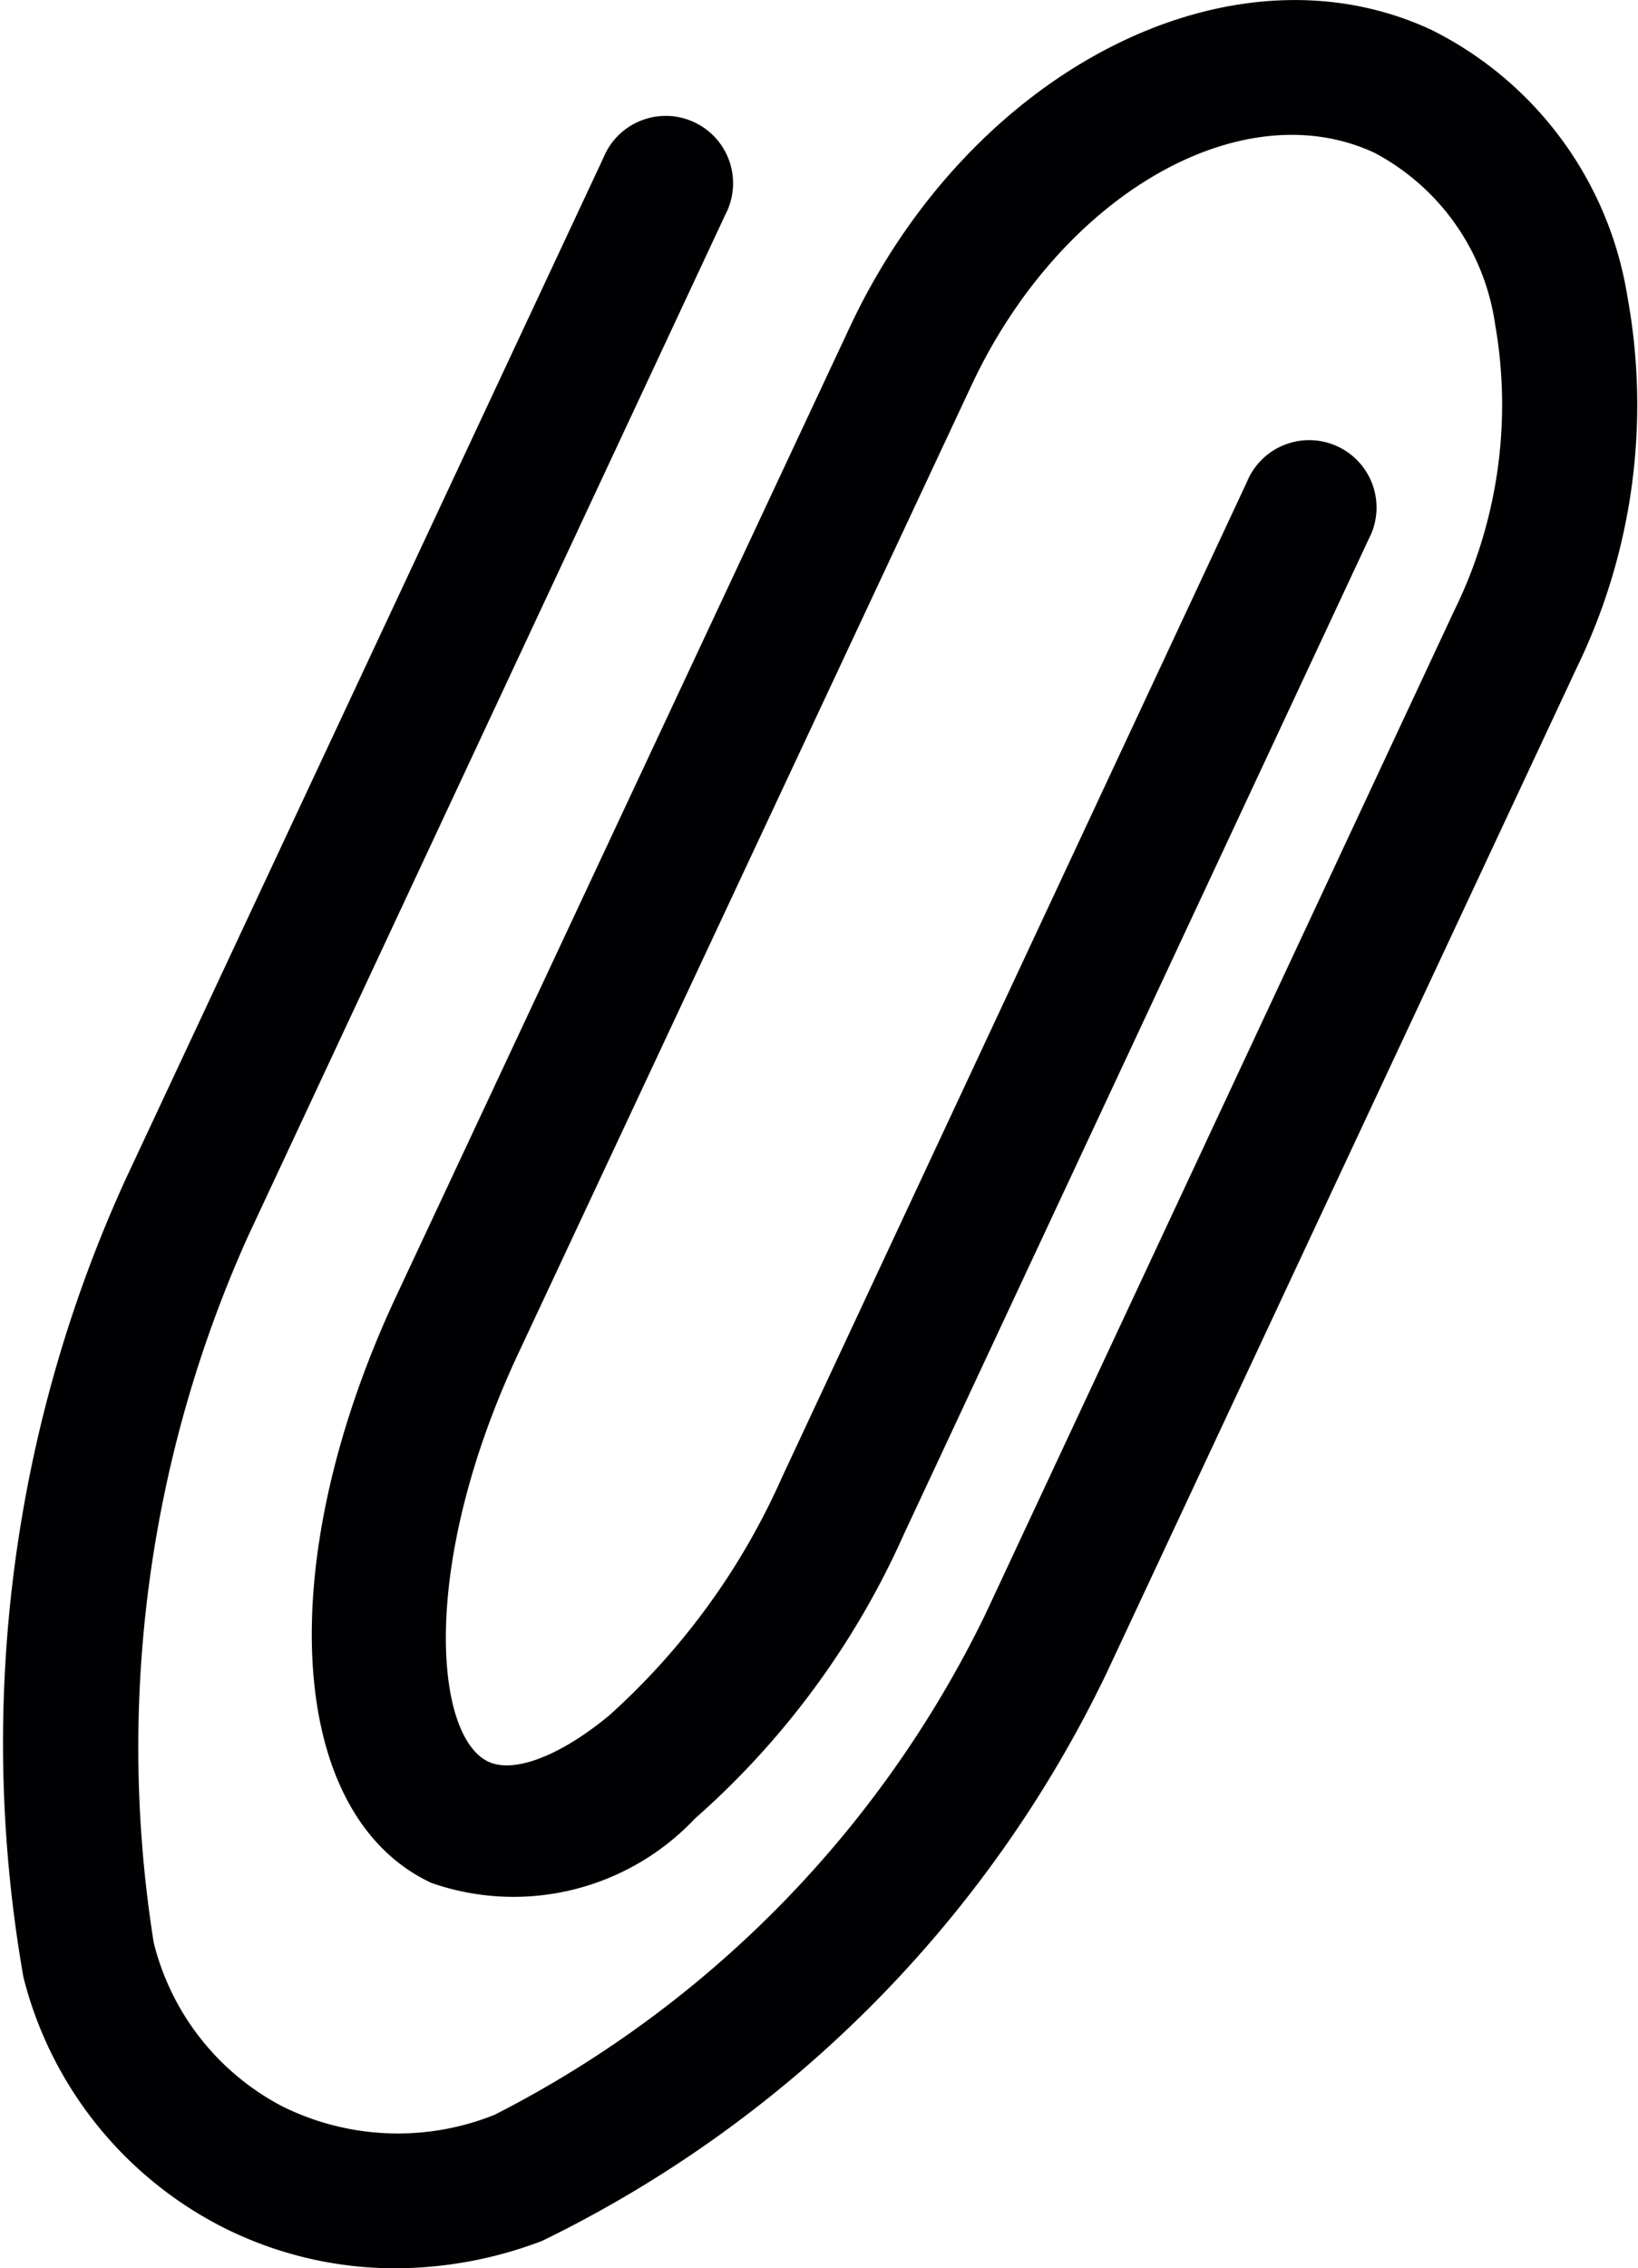 <svg id="paperclip" xmlns="http://www.w3.org/2000/svg" width="14.449" height="20" viewBox="0 0 14.449 20">
  <g id="Group_3" data-name="Group 3">
    <path id="Path_23" data-name="Path 23" d="M21.368,2.617A3.191,3.191,0,0,0,19.642.265c-1.768-.827-4.072.35-5.136,2.624l-4,8.542c-1.1,2.351-.966,4.574.311,5.171a2.2,2.2,0,0,0,2.325-.567,7.3,7.3,0,0,0,1.844-2.509l4.1-8.774a.594.594,0,1,0-1.076-.5l-4.1,8.774a6.193,6.193,0,0,1-1.525,2.1c-.432.357-.84.513-1.065.407-.475-.222-.609-1.732.261-3.593l4-8.541c.786-1.681,2.382-2.6,3.557-2.051A2.038,2.038,0,0,1,20.2,2.856a4.11,4.11,0,0,1-.361,2.53L15.7,14.242a9.714,9.714,0,0,1-4.326,4.405A2.292,2.292,0,0,1,9.5,18.571a2.236,2.236,0,0,1-1.132-1.442A10.974,10.974,0,0,1,9.2,10.9L13.41,1.893a.594.594,0,1,0-1.076-.5L8.119,10.4a11.958,11.958,0,0,0-.9,7.035,3.41,3.41,0,0,0,1.737,2.192A3.366,3.366,0,0,0,10.5,20a3.661,3.661,0,0,0,1.293-.241,10.734,10.734,0,0,0,4.983-5.013L20.92,5.889A5.3,5.3,0,0,0,21.368,2.617Z" transform="translate(-7.012 0)" fill="#010002"/>
  </g>
</svg>
